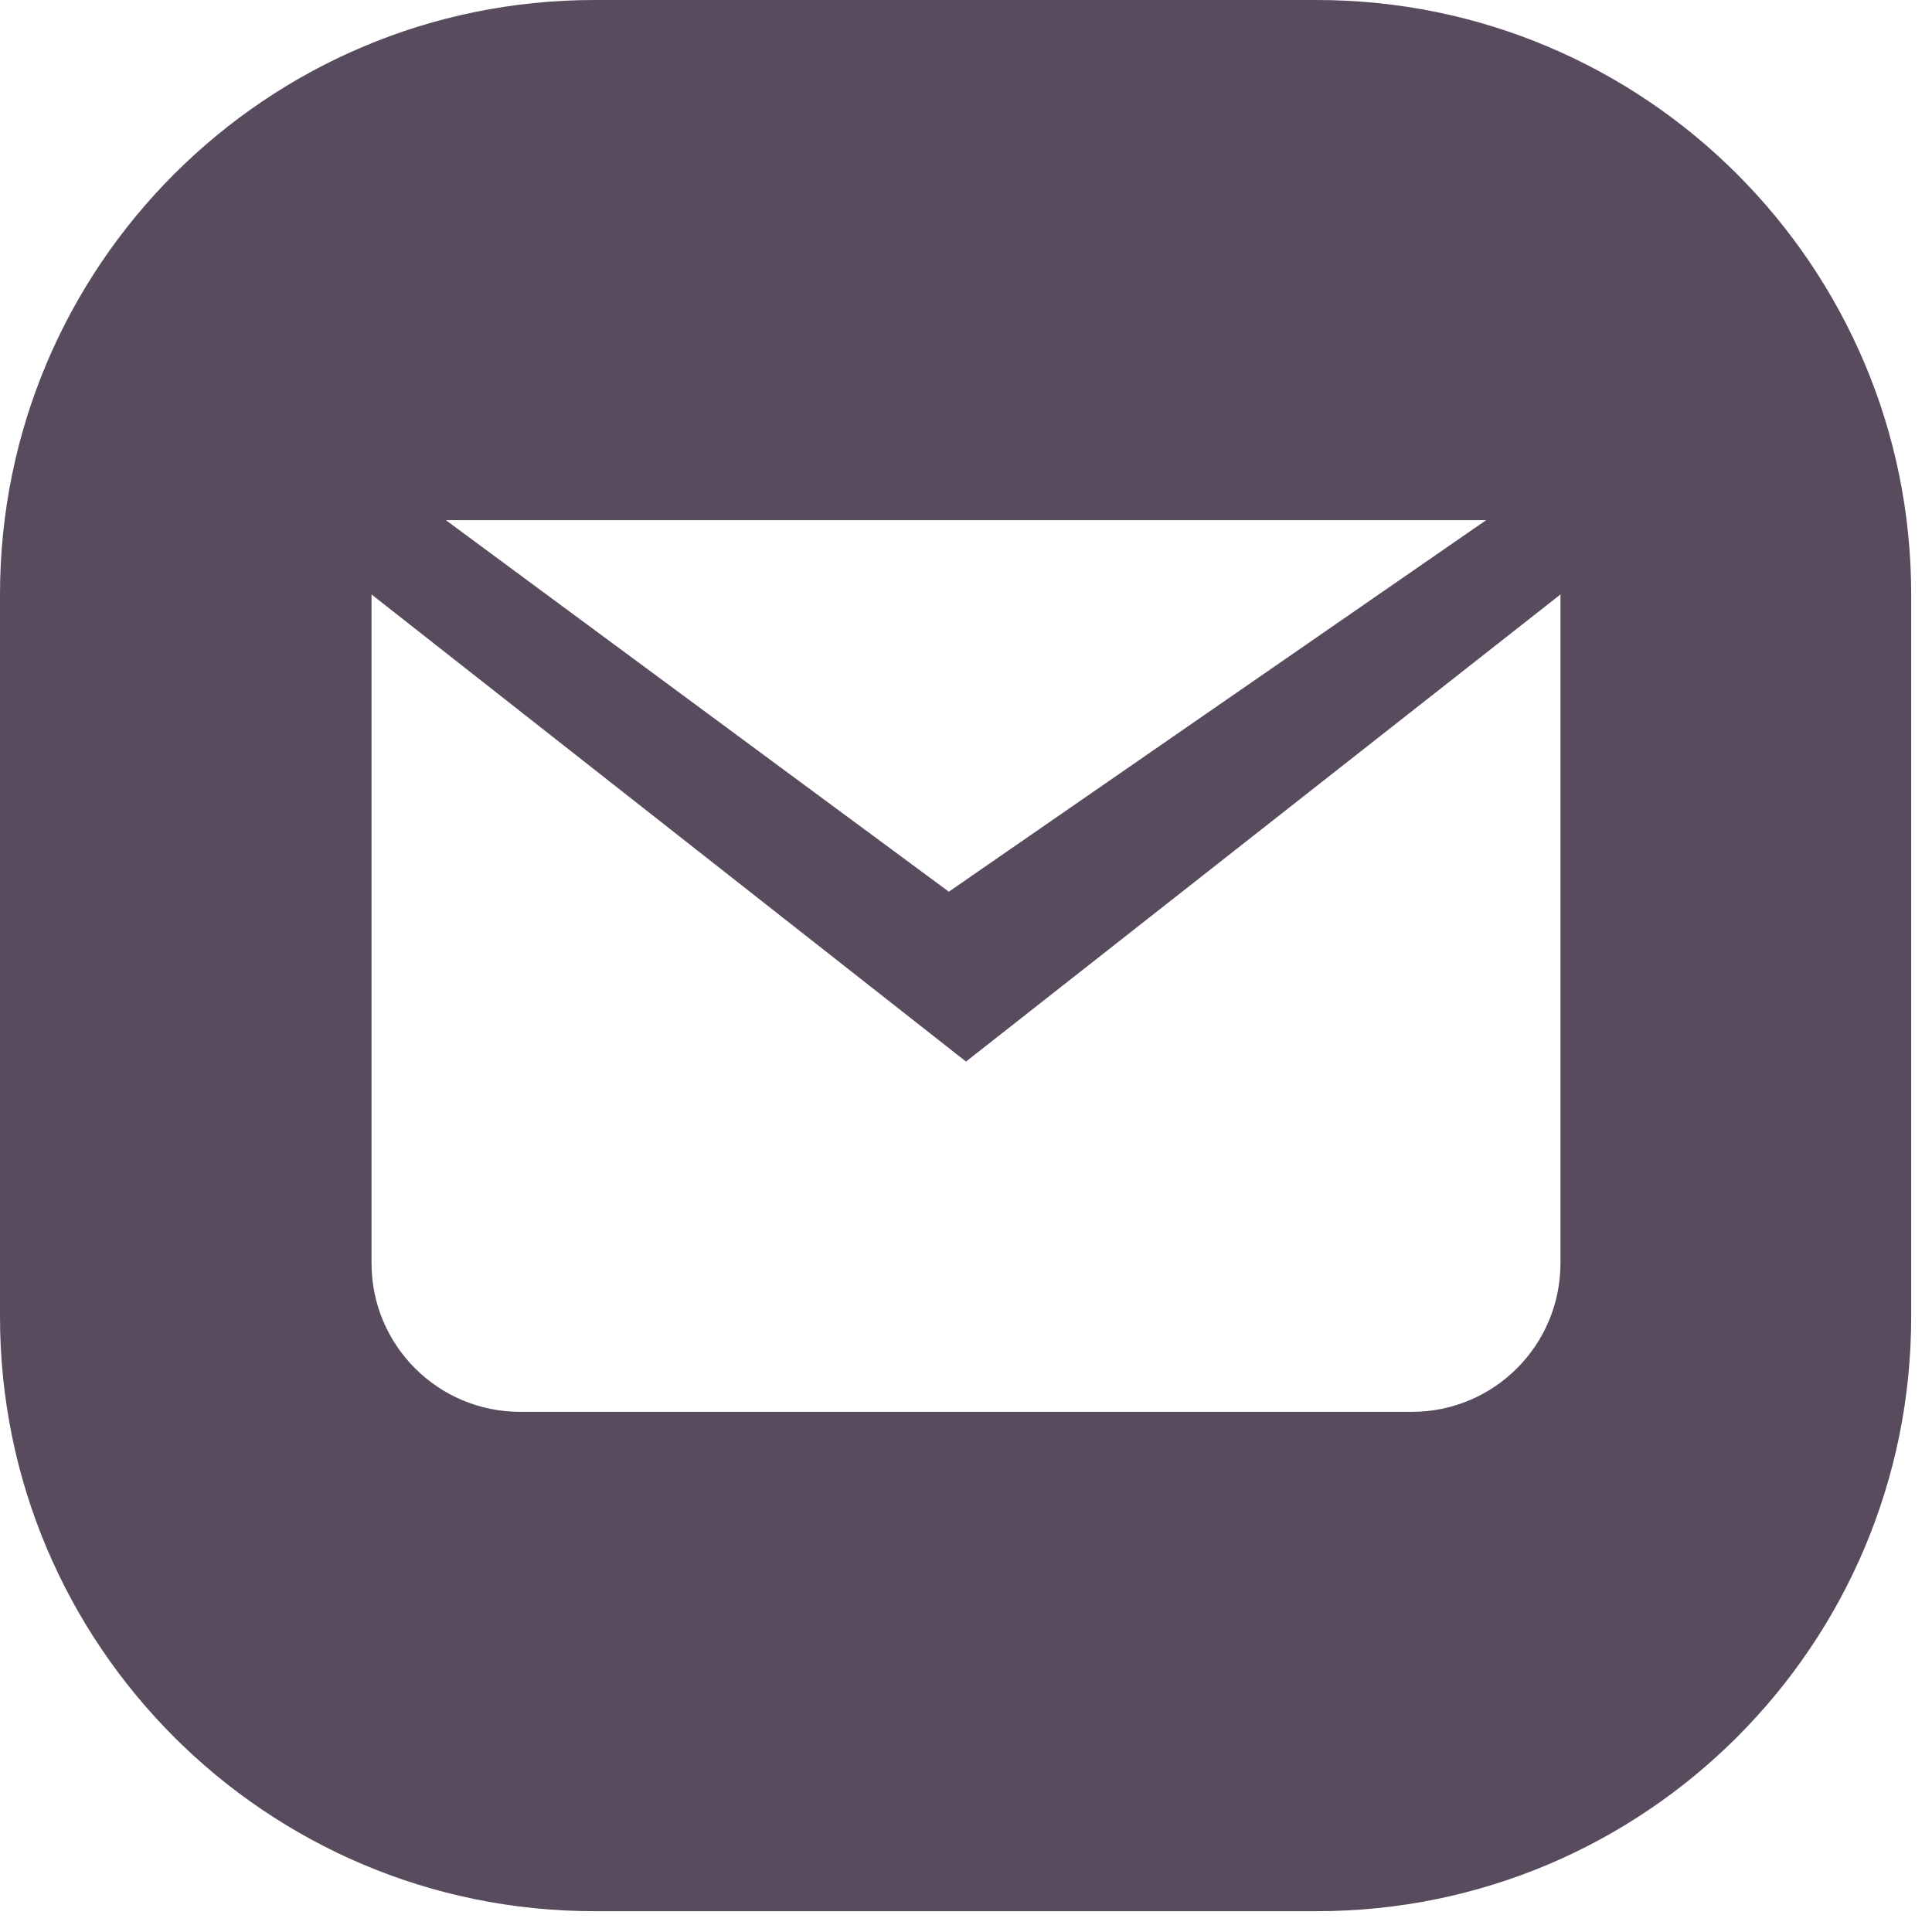 <svg width="26" height="26" viewBox="0 0 26 26" fill="none" xmlns="http://www.w3.org/2000/svg">
<path fill-rule="evenodd" clip-rule="evenodd" d="M0 8C0 3.582 3.582 0 8 0H17.72C22.138 0 25.72 3.582 25.72 8V17.72C25.72 22.138 22.138 25.72 17.72 25.72H8C3.582 25.72 0 22.138 0 17.72V8ZM5 17V8L13 14.286L21 8V17C21 18.105 20.105 19 19 19H7C5.895 19 5 18.105 5 17ZM6 7H20L12.769 12L6 7Z" fill="#584B5E"/>
</svg>
